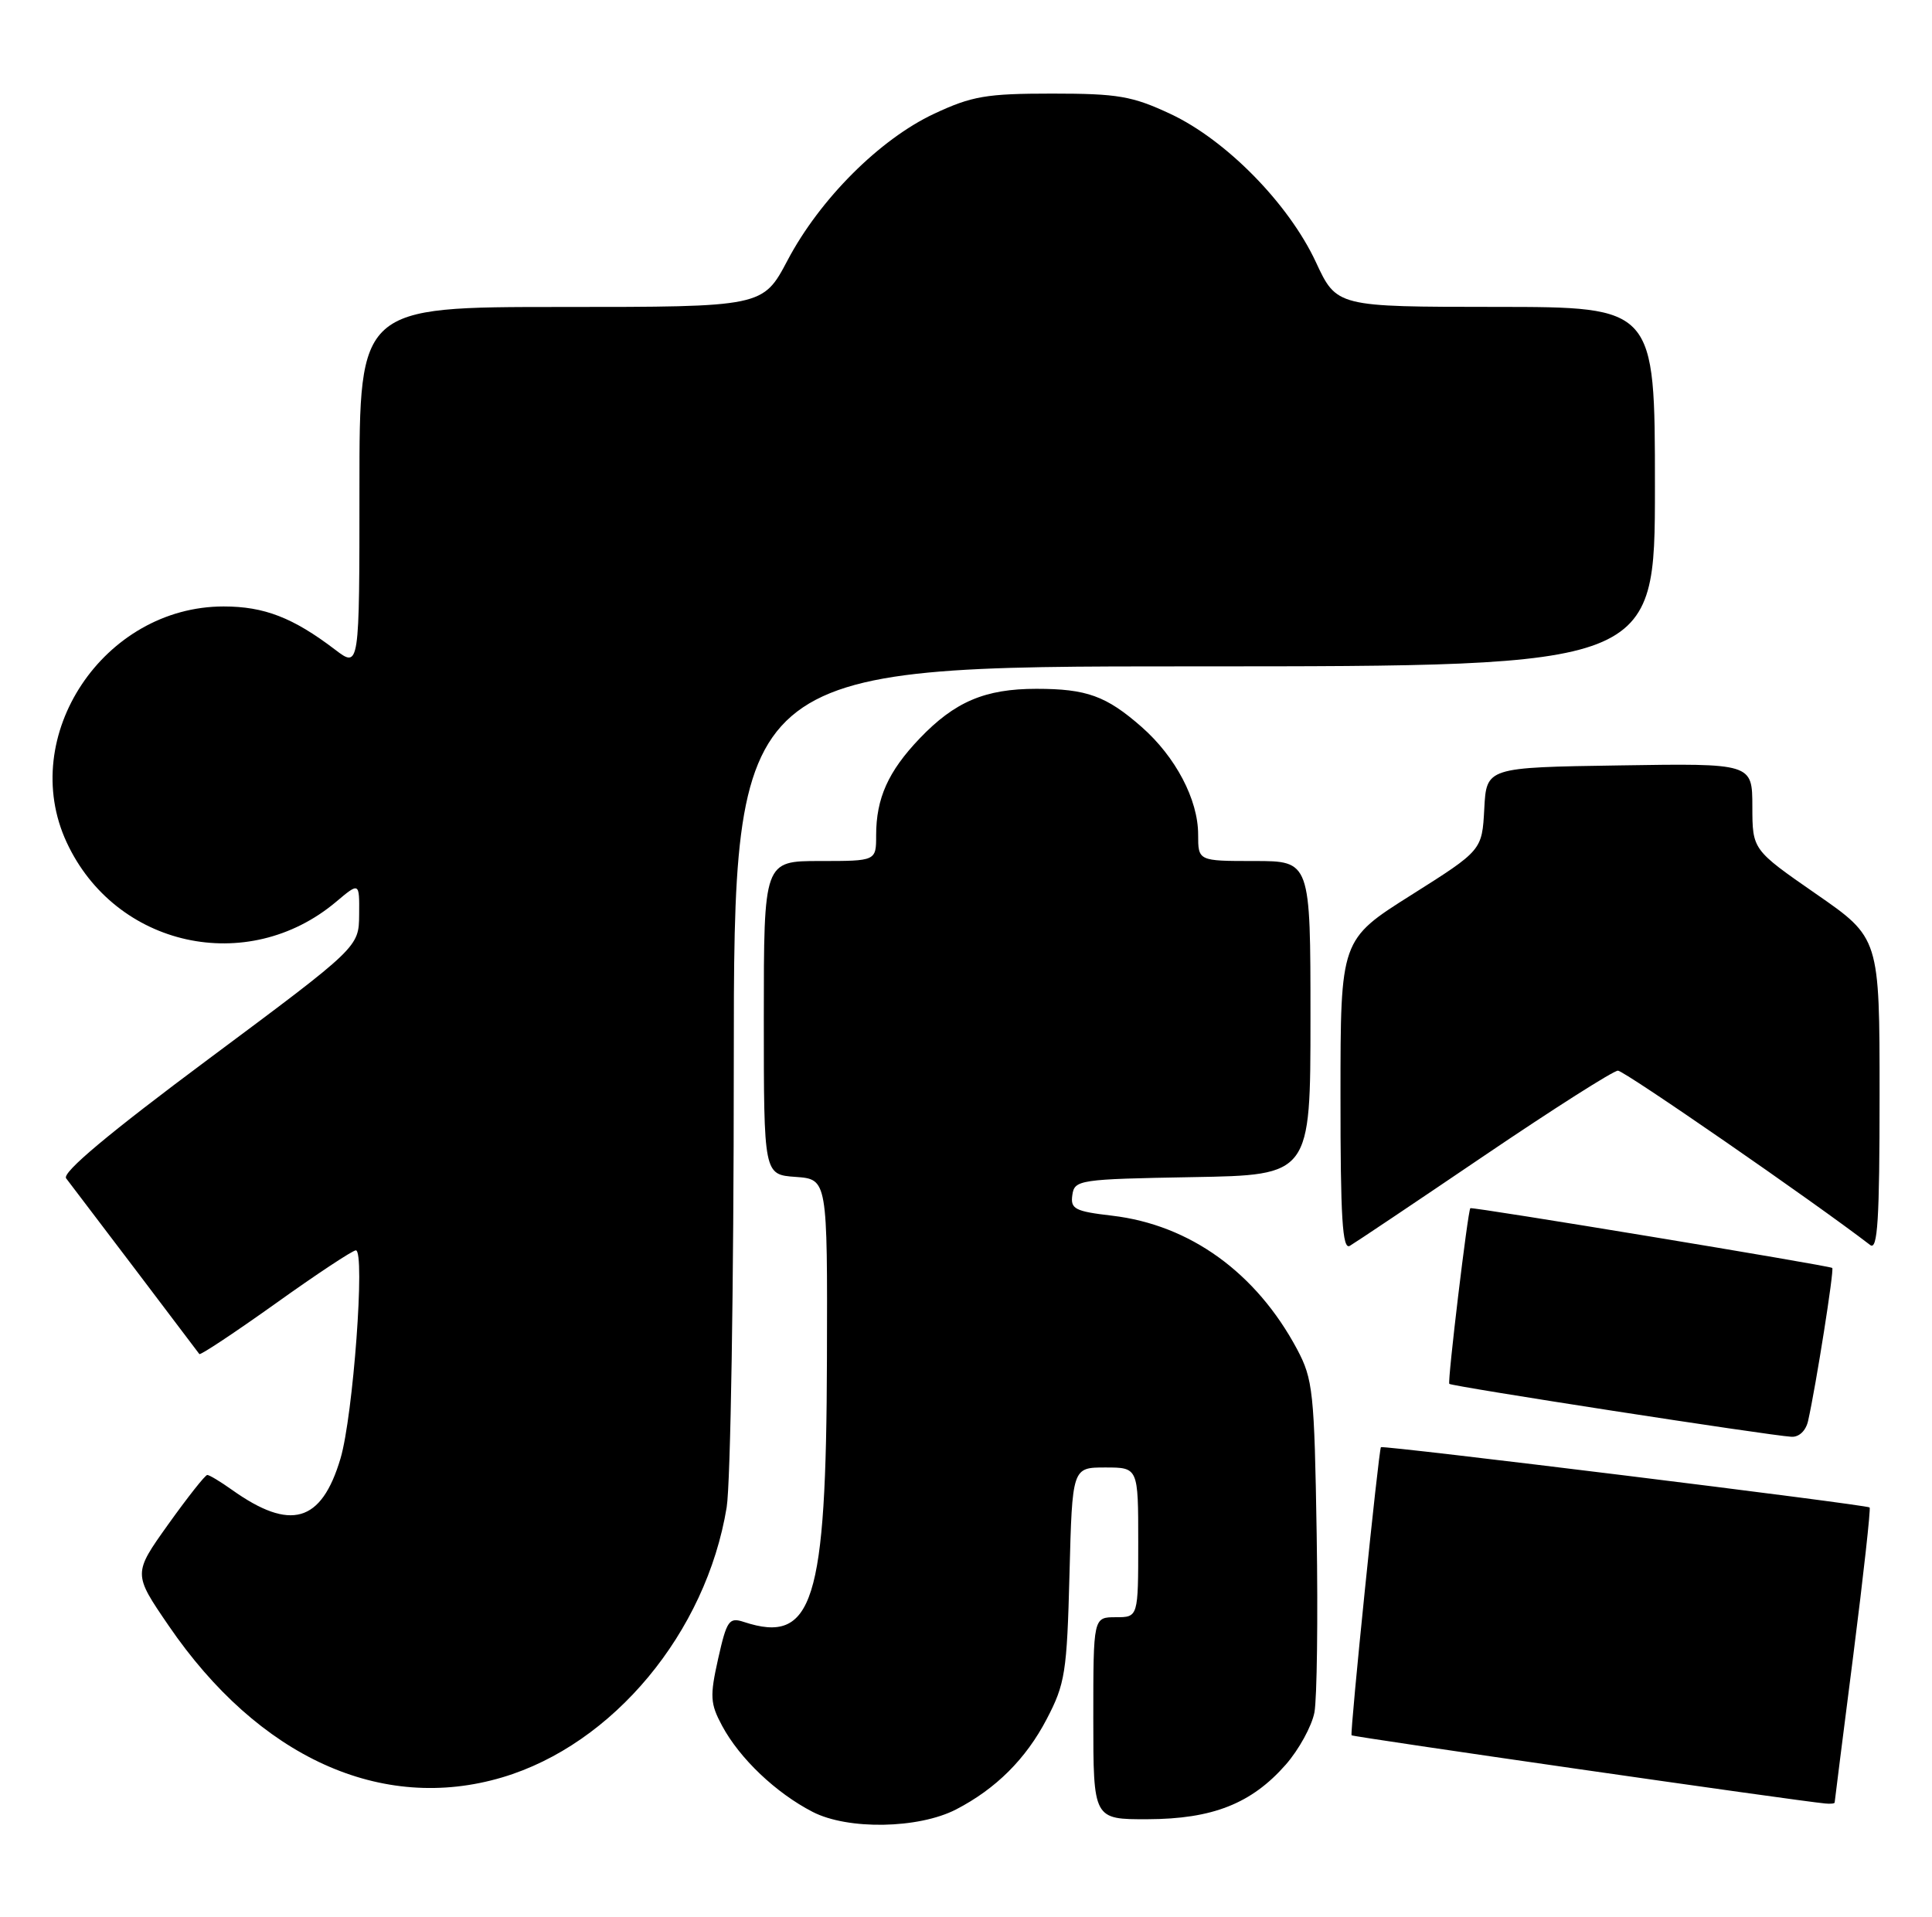 <?xml version="1.0" encoding="UTF-8" standalone="no"?>
<!DOCTYPE svg PUBLIC "-//W3C//DTD SVG 1.1//EN" "http://www.w3.org/Graphics/SVG/1.1/DTD/svg11.dtd" >
<svg xmlns="http://www.w3.org/2000/svg" xmlns:xlink="http://www.w3.org/1999/xlink" version="1.1" viewBox="0 0 258 256">
 <g >
 <path fill="currentColor"
d=" M 127.68 241.67 C 132.99 238.92 137.00 234.93 139.77 229.62 C 142.24 224.90 142.48 223.38 142.82 210.25 C 143.19 196.00 143.19 196.00 147.59 196.00 C 152.00 196.00 152.00 196.00 152.00 206.00 C 152.00 216.00 152.00 216.00 149.00 216.00 C 146.00 216.00 146.00 216.00 146.00 229.50 C 146.00 243.00 146.00 243.00 153.25 242.98 C 161.93 242.95 167.13 240.90 171.71 235.68 C 173.46 233.68 175.18 230.54 175.53 228.71 C 175.87 226.88 176.01 216.18 175.83 204.94 C 175.52 185.88 175.34 184.21 173.21 180.20 C 167.75 169.98 158.90 163.59 148.51 162.37 C 143.54 161.79 142.93 161.47 143.20 159.61 C 143.49 157.58 144.10 157.49 159.25 157.22 C 175.00 156.95 175.00 156.95 175.00 135.97 C 175.00 115.00 175.00 115.00 167.50 115.00 C 160.00 115.00 160.00 115.00 160.00 111.46 C 160.00 106.80 156.99 101.08 152.45 97.09 C 147.73 92.95 145.12 92.00 138.40 92.00 C 131.54 92.00 127.50 93.72 122.81 98.63 C 118.61 103.03 117.00 106.62 117.00 111.57 C 117.00 115.00 117.00 115.00 109.50 115.00 C 102.00 115.00 102.00 115.00 102.00 135.94 C 102.00 156.89 102.00 156.89 106.25 157.19 C 110.50 157.50 110.50 157.50 110.43 181.50 C 110.34 214.08 108.58 219.67 99.33 216.63 C 97.36 215.98 97.05 216.43 95.90 221.55 C 94.78 226.56 94.84 227.54 96.43 230.50 C 98.79 234.89 103.62 239.47 108.52 242.00 C 113.23 244.43 122.66 244.26 127.68 241.67 Z  M 245.00 240.75 C 245.01 240.61 246.12 231.75 247.49 221.07 C 248.85 210.38 249.83 201.50 249.67 201.34 C 249.30 200.97 184.66 193.00 184.41 193.29 C 184.11 193.63 180.25 231.47 180.49 231.77 C 180.67 231.99 239.86 240.52 243.75 240.88 C 244.44 240.95 245.00 240.89 245.00 240.75 Z  M 67.07 237.39 C 81.88 232.99 94.30 218.04 97.04 201.32 C 97.56 198.12 97.99 171.54 97.99 142.25 C 98.00 89.00 98.00 89.00 159.50 89.00 C 221.00 89.00 221.00 89.00 221.00 65.00 C 221.00 41.00 221.00 41.00 199.75 40.99 C 178.50 40.98 178.50 40.98 175.72 35.00 C 172.09 27.21 163.75 18.71 156.31 15.22 C 151.20 12.83 149.29 12.50 140.50 12.50 C 131.72 12.50 129.79 12.83 124.73 15.20 C 117.48 18.60 109.48 26.60 105.18 34.75 C 101.88 41.00 101.88 41.00 74.94 41.00 C 48.00 41.00 48.00 41.00 48.00 65.12 C 48.00 89.24 48.00 89.24 44.75 86.77 C 39.13 82.49 35.28 81.00 29.87 81.00 C 13.85 81.00 2.32 98.32 8.90 112.50 C 15.39 126.50 33.06 130.40 44.88 120.45 C 48.00 117.82 48.00 117.82 47.96 122.16 C 47.92 126.50 47.92 126.50 27.94 141.38 C 14.56 151.34 8.25 156.62 8.83 157.38 C 10.48 159.53 26.38 180.50 26.62 180.85 C 26.75 181.04 31.33 178.00 36.80 174.10 C 42.26 170.19 47.09 167.00 47.52 167.00 C 48.79 167.00 47.16 189.11 45.47 194.80 C 42.92 203.37 38.80 204.55 30.97 198.98 C 29.44 197.89 27.96 197.00 27.68 197.00 C 27.40 197.00 25.06 199.97 22.47 203.59 C 17.77 210.18 17.77 210.18 22.51 217.11 C 34.53 234.71 50.94 242.18 67.07 237.39 Z  M 241.46 189.75 C 242.52 185.01 244.95 169.62 244.68 169.35 C 244.38 169.05 196.60 161.16 196.35 161.37 C 196.02 161.65 193.28 184.52 193.54 184.83 C 193.84 185.17 236.18 191.72 239.23 191.90 C 240.26 191.96 241.17 191.08 241.46 189.75 Z  M 198.23 154.34 C 207.44 148.10 215.46 143.00 216.06 143.00 C 216.90 143.00 242.15 160.45 249.75 166.29 C 250.74 167.05 251.00 162.89 251.00 146.26 C 251.00 125.27 251.00 125.27 242.51 119.39 C 234.02 113.50 234.02 113.50 234.01 107.73 C 234.00 101.95 234.00 101.95 216.25 102.23 C 198.50 102.50 198.50 102.50 198.21 108.04 C 197.91 113.57 197.91 113.57 188.46 119.54 C 179.01 125.50 179.01 125.50 179.01 146.31 C 179.00 162.67 179.27 166.96 180.25 166.40 C 180.94 166.00 189.03 160.58 198.23 154.34 Z "/>
</g>
</svg>